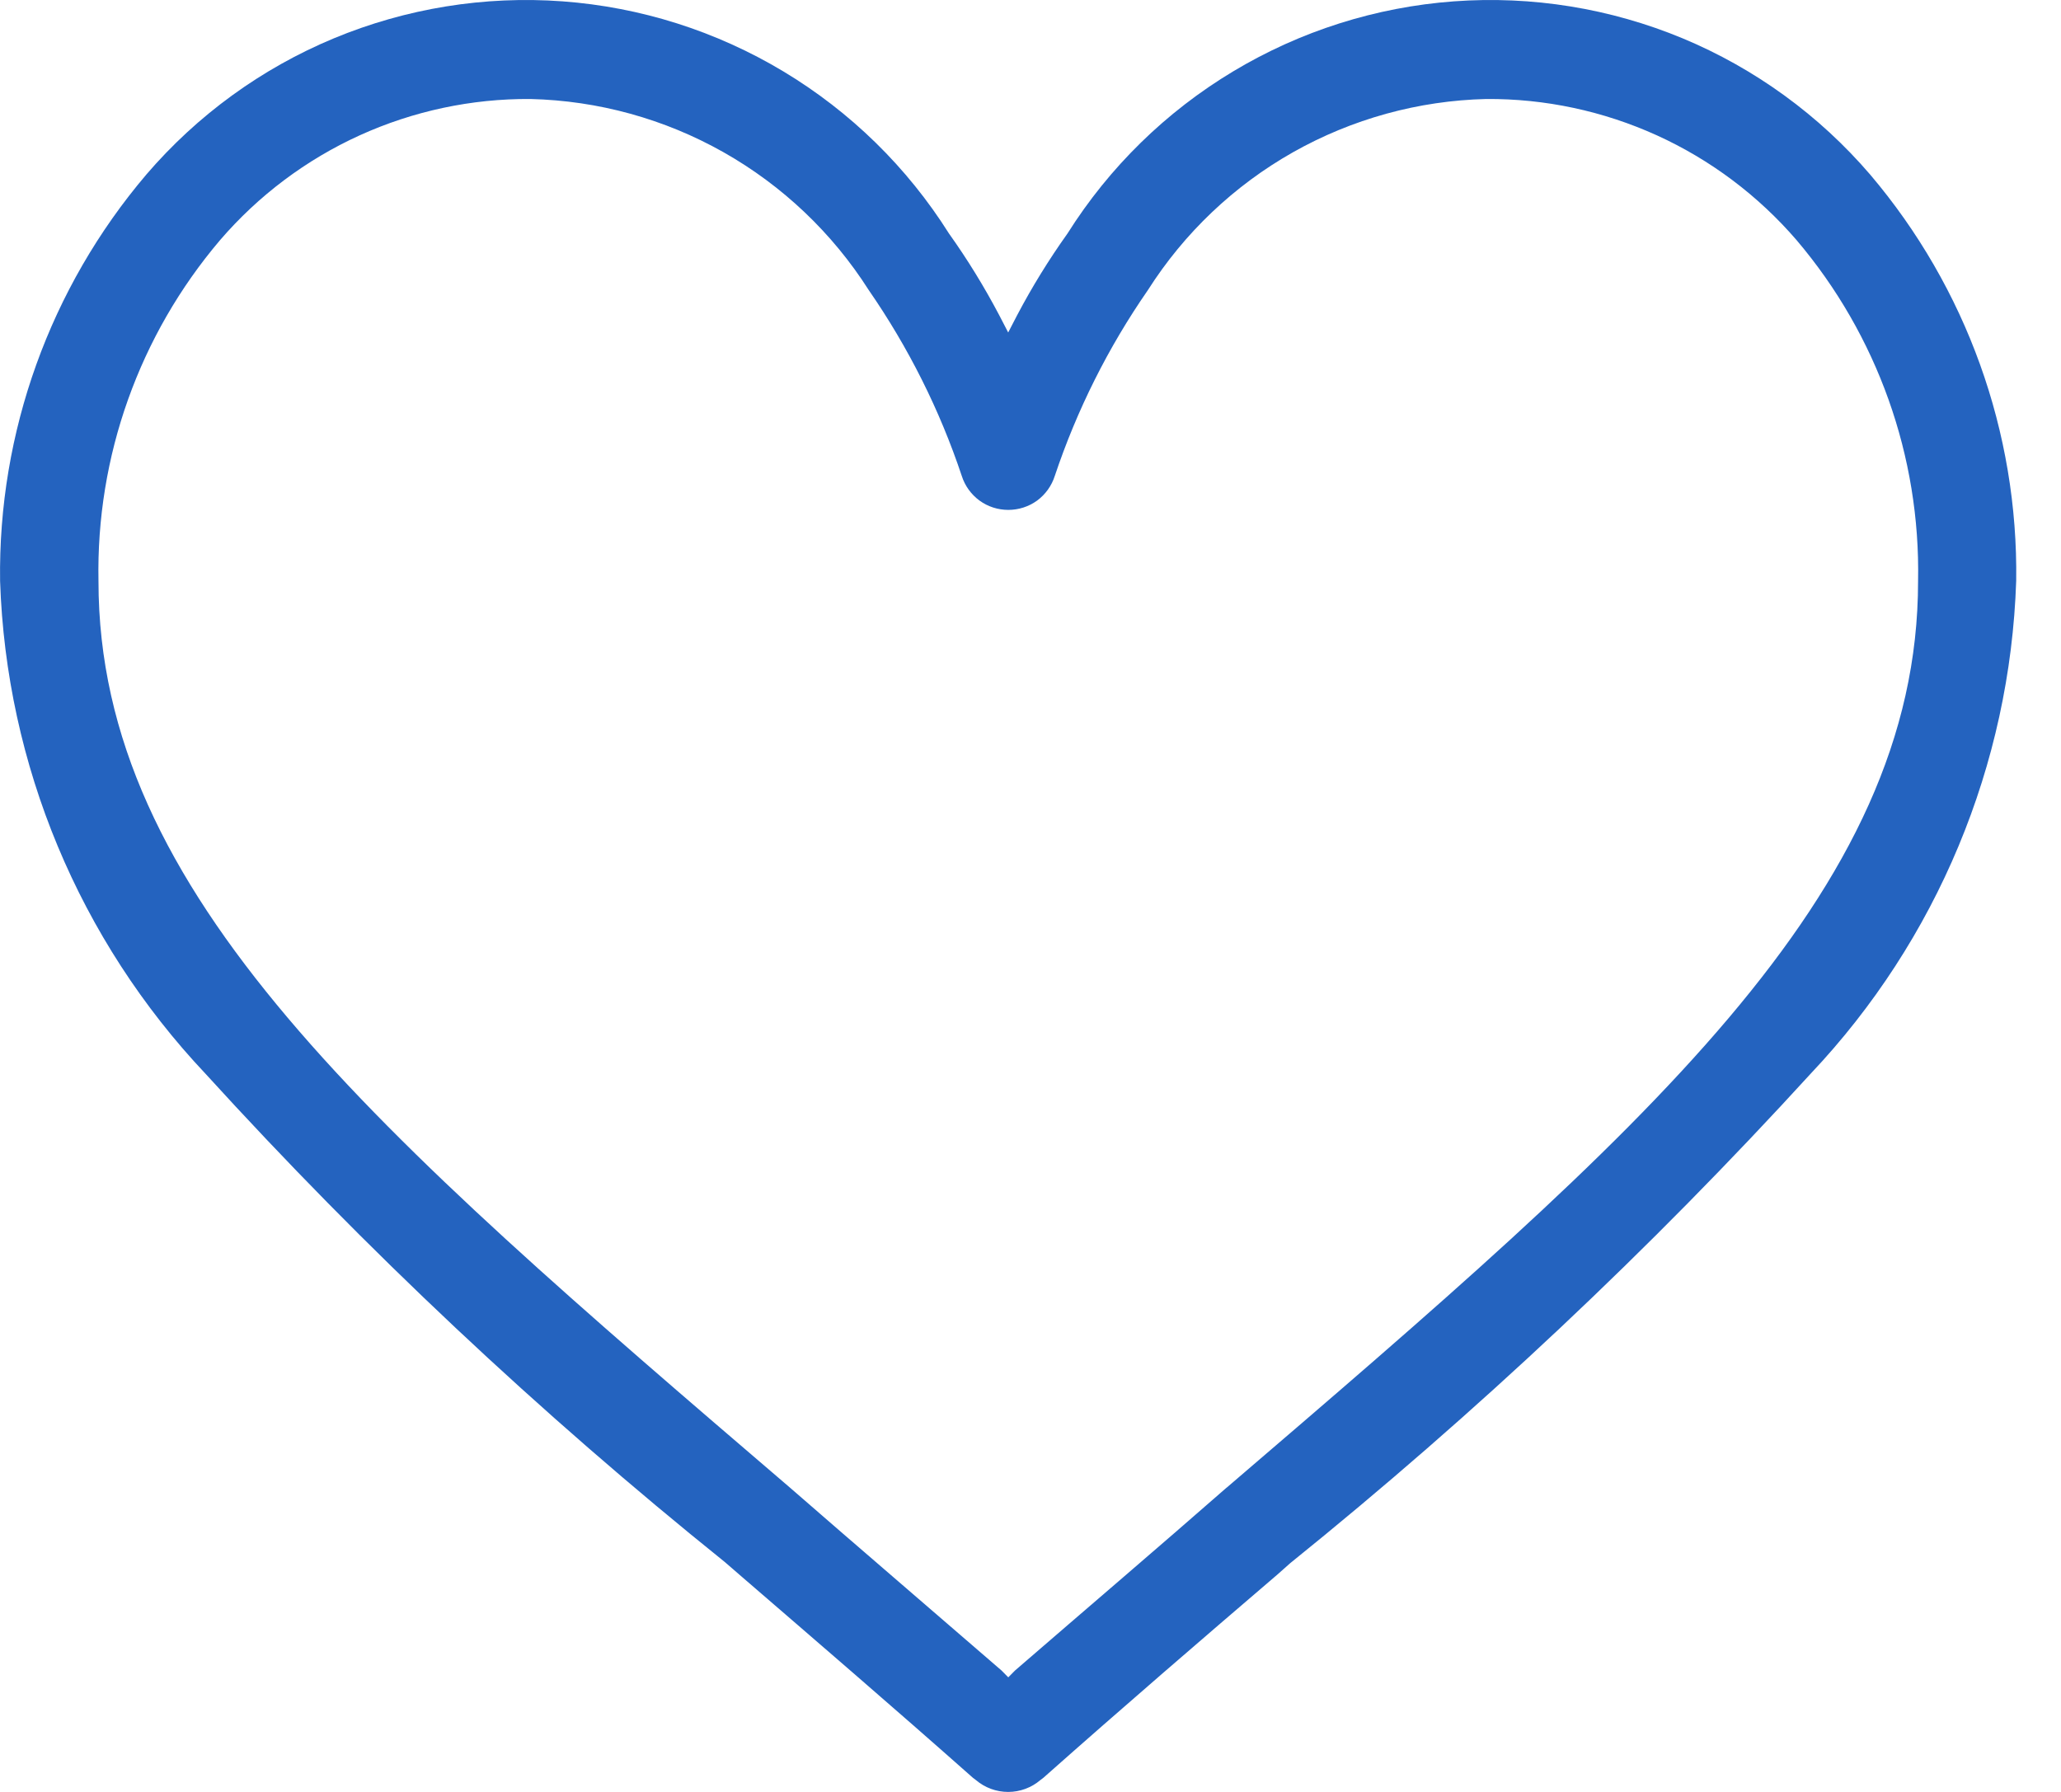 <svg xmlns="http://www.w3.org/2000/svg" width="100%" height="100%" viewBox="0 0 23 20" fill="#2463BF" preserveAspectRatio="xMidYMid meet">
  <path d="M20.87 1.948C20.301 1.285 19.584 0.764 18.778 0.428C17.971 0.093 17.097 -0.049 16.225 0.015C15.354 0.079 14.51 0.347 13.761 0.797C13.012 1.247 12.379 1.866 11.913 2.606C11.706 2.896 11.518 3.201 11.352 3.516L11.251 3.711L11.15 3.516C10.984 3.201 10.797 2.896 10.59 2.606C10.124 1.866 9.491 1.247 8.742 0.797C7.993 0.347 7.149 0.079 6.277 0.015C5.406 -0.049 4.532 0.093 3.725 0.428C2.918 0.764 2.202 1.285 1.633 1.948C0.558 3.213 -0.022 4.825 0.001 6.485C0.069 8.536 0.884 10.492 2.294 11.985C4.081 13.948 6.018 15.769 8.086 17.432L8.279 17.599C9.099 18.307 9.953 19.041 10.857 19.842L10.89 19.867C10.991 19.953 11.118 20 11.251 20C11.383 20 11.51 19.953 11.611 19.867L11.644 19.842C12.556 19.033 13.418 18.291 14.255 17.574L14.398 17.447C16.47 15.776 18.412 13.949 20.207 11.983C21.617 10.491 22.432 8.535 22.5 6.483C22.523 4.824 21.944 3.213 20.87 1.948ZM13.688 16.604C12.938 17.261 12.156 17.928 11.327 18.645L11.252 18.721L11.177 18.645C10.349 17.928 9.57 17.261 8.816 16.604C4.162 12.616 1.099 9.985 1.099 6.485C1.072 5.094 1.554 3.742 2.455 2.681C2.883 2.183 3.415 1.783 4.013 1.511C4.612 1.239 5.262 1.1 5.92 1.105C6.676 1.123 7.416 1.327 8.074 1.699C8.732 2.071 9.289 2.6 9.695 3.238C10.137 3.877 10.487 4.575 10.733 5.312C10.768 5.422 10.837 5.518 10.931 5.587C11.024 5.655 11.137 5.691 11.252 5.691C11.368 5.691 11.48 5.655 11.574 5.587C11.667 5.518 11.736 5.422 11.771 5.312C12.018 4.575 12.367 3.877 12.81 3.238C13.215 2.6 13.772 2.071 14.43 1.699C15.089 1.327 15.829 1.123 16.585 1.105C17.242 1.1 17.892 1.239 18.491 1.511C19.089 1.783 19.621 2.183 20.05 2.681C20.95 3.742 21.432 5.094 21.405 6.485C21.406 9.984 18.343 12.615 13.689 16.604H13.688Z" fill="#2463BF"/>
</svg>
